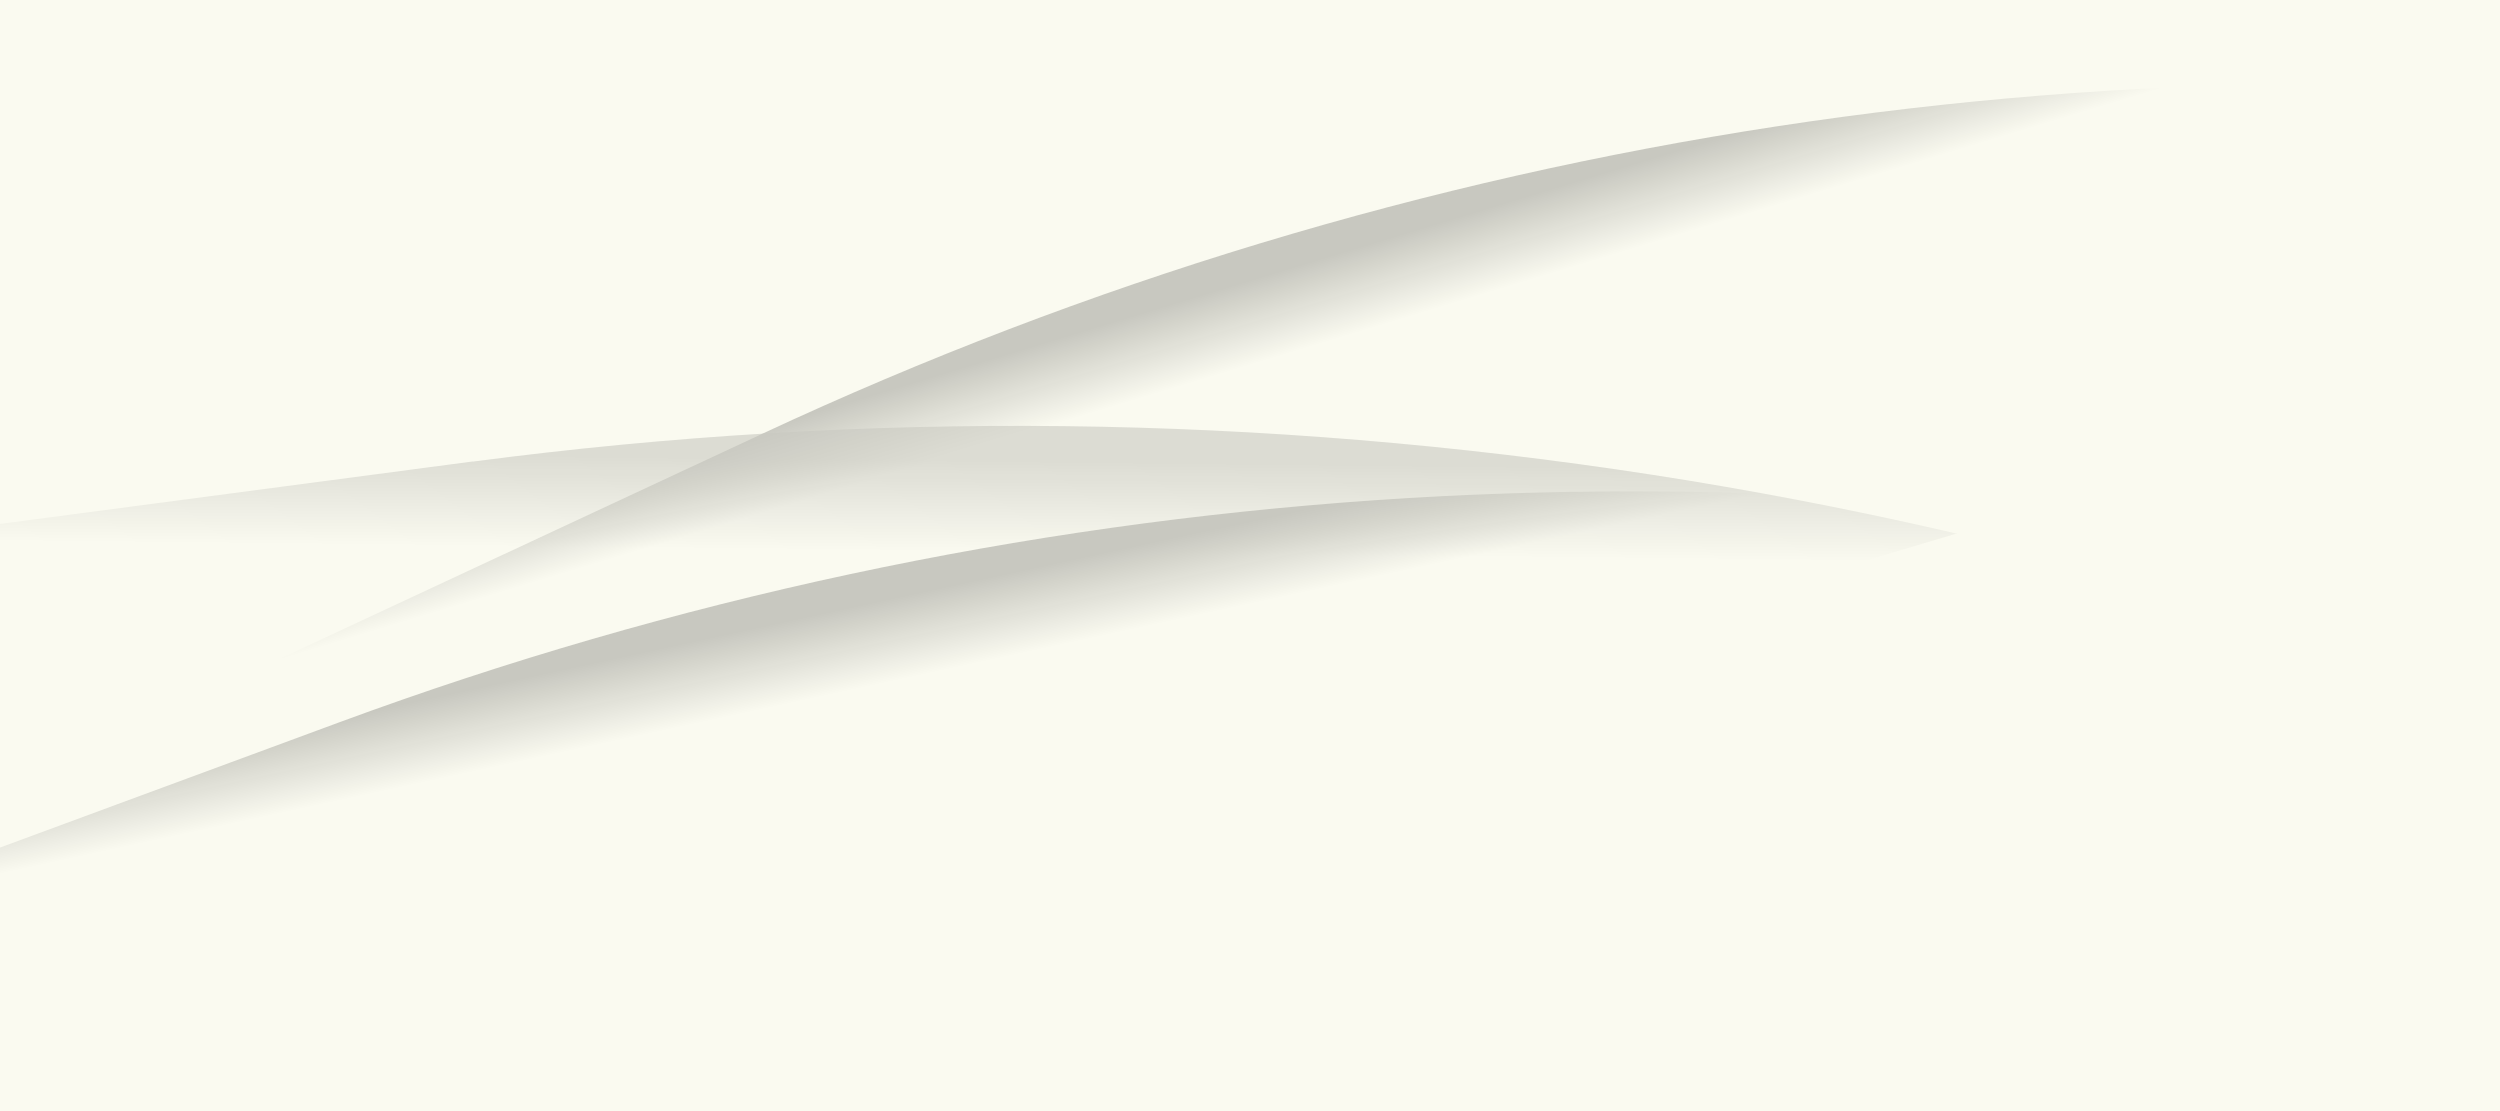 <?xml version="1.0" encoding="UTF-8"?>
<svg xmlns="http://www.w3.org/2000/svg" version="1.1" xmlns:xlink="http://www.w3.org/1999/xlink" viewBox="0 0 1440 640">
  <defs>
    <style>
      .cls-1 {
        fill: #fafaf0;
      }

      .cls-2 {
        fill: url(#linear-gradient-2);
        isolation: isolate;
        opacity: .6;
      }

      .cls-3 {
        opacity: .2;
      }

      .cls-4 {
        fill: url(#linear-gradient-3);
      }

      .cls-5 {
        fill: url(#linear-gradient);
      }
    </style>
    <linearGradient id="linear-gradient" x1="807.3" y1="384.7" x2="773.3" y2="496.7" gradientTransform="translate(0 642) scale(1 -1)" gradientUnits="userSpaceOnUse">
      <stop offset=".6" stop-color="#000" stop-opacity="0"/>
      <stop offset="1" stop-color="#000"/>
    </linearGradient>
    <linearGradient id="linear-gradient-2" x1="660.2" y1="244.8" x2="661.6" y2="375.1" gradientTransform="translate(0 642) scale(1 -1)" gradientUnits="userSpaceOnUse">
      <stop offset=".6" stop-color="#000" stop-opacity="0"/>
      <stop offset="1" stop-color="#000"/>
    </linearGradient>
    <linearGradient id="linear-gradient-3" x1="561.1" y1="187.8" x2="536.4" y2="302.2" gradientTransform="translate(0 642) scale(1 -1)" gradientUnits="userSpaceOnUse">
      <stop offset=".6" stop-color="#000" stop-opacity="0"/>
      <stop offset="1" stop-color="#000"/>
    </linearGradient>
  </defs>
  <!-- Generator: Adobe Illustrator 28.7.1, SVG Export Plug-In . SVG Version: 1.2.0 Build 142)  -->
  <g>
    <g id="Layer_1">
      <path class="cls-1" d="M-18.2-15.7h1476.3v671.3H-18.2V-15.7Z"/>
      <g class="cls-3">
        <path class="cls-5" d="M439.6,249.6C811.9,75.9,1226.2,12.6,1633.4,67.1l-12.5,93.2c-389.4-52.1-785.6,8.4-1141.7,174.5L25.1,546.6l-39.7-85.2,454.2-211.8Z"/>
        <path class="cls-2" d="M272.3,265.9c453.5-59.9,914.7,11.5,1329,205.6l-44.4,94.8c-396.1-185.6-837.1-253.9-1270.8-196.6l-553.3,73-13.7-103.8,553.3-73.1Z"/>
        <path class="cls-4" d="M195.3,416.1c385.4-142.3,803.5-171.2,1204.9-83.2l-20.1,91.8c-383.8-84.1-783.6-56.5-1152.2,79.6l-470.2,173.6-32.6-88.2,470.2-173.6h0Z"/>
      </g>
      <path class="cls-1" d="M-258,718.6L1485.1,201l182.9,616.1L-75.1,1334.7l-182.9-616.1Z"/>
    </g>
  </g>
</svg>
